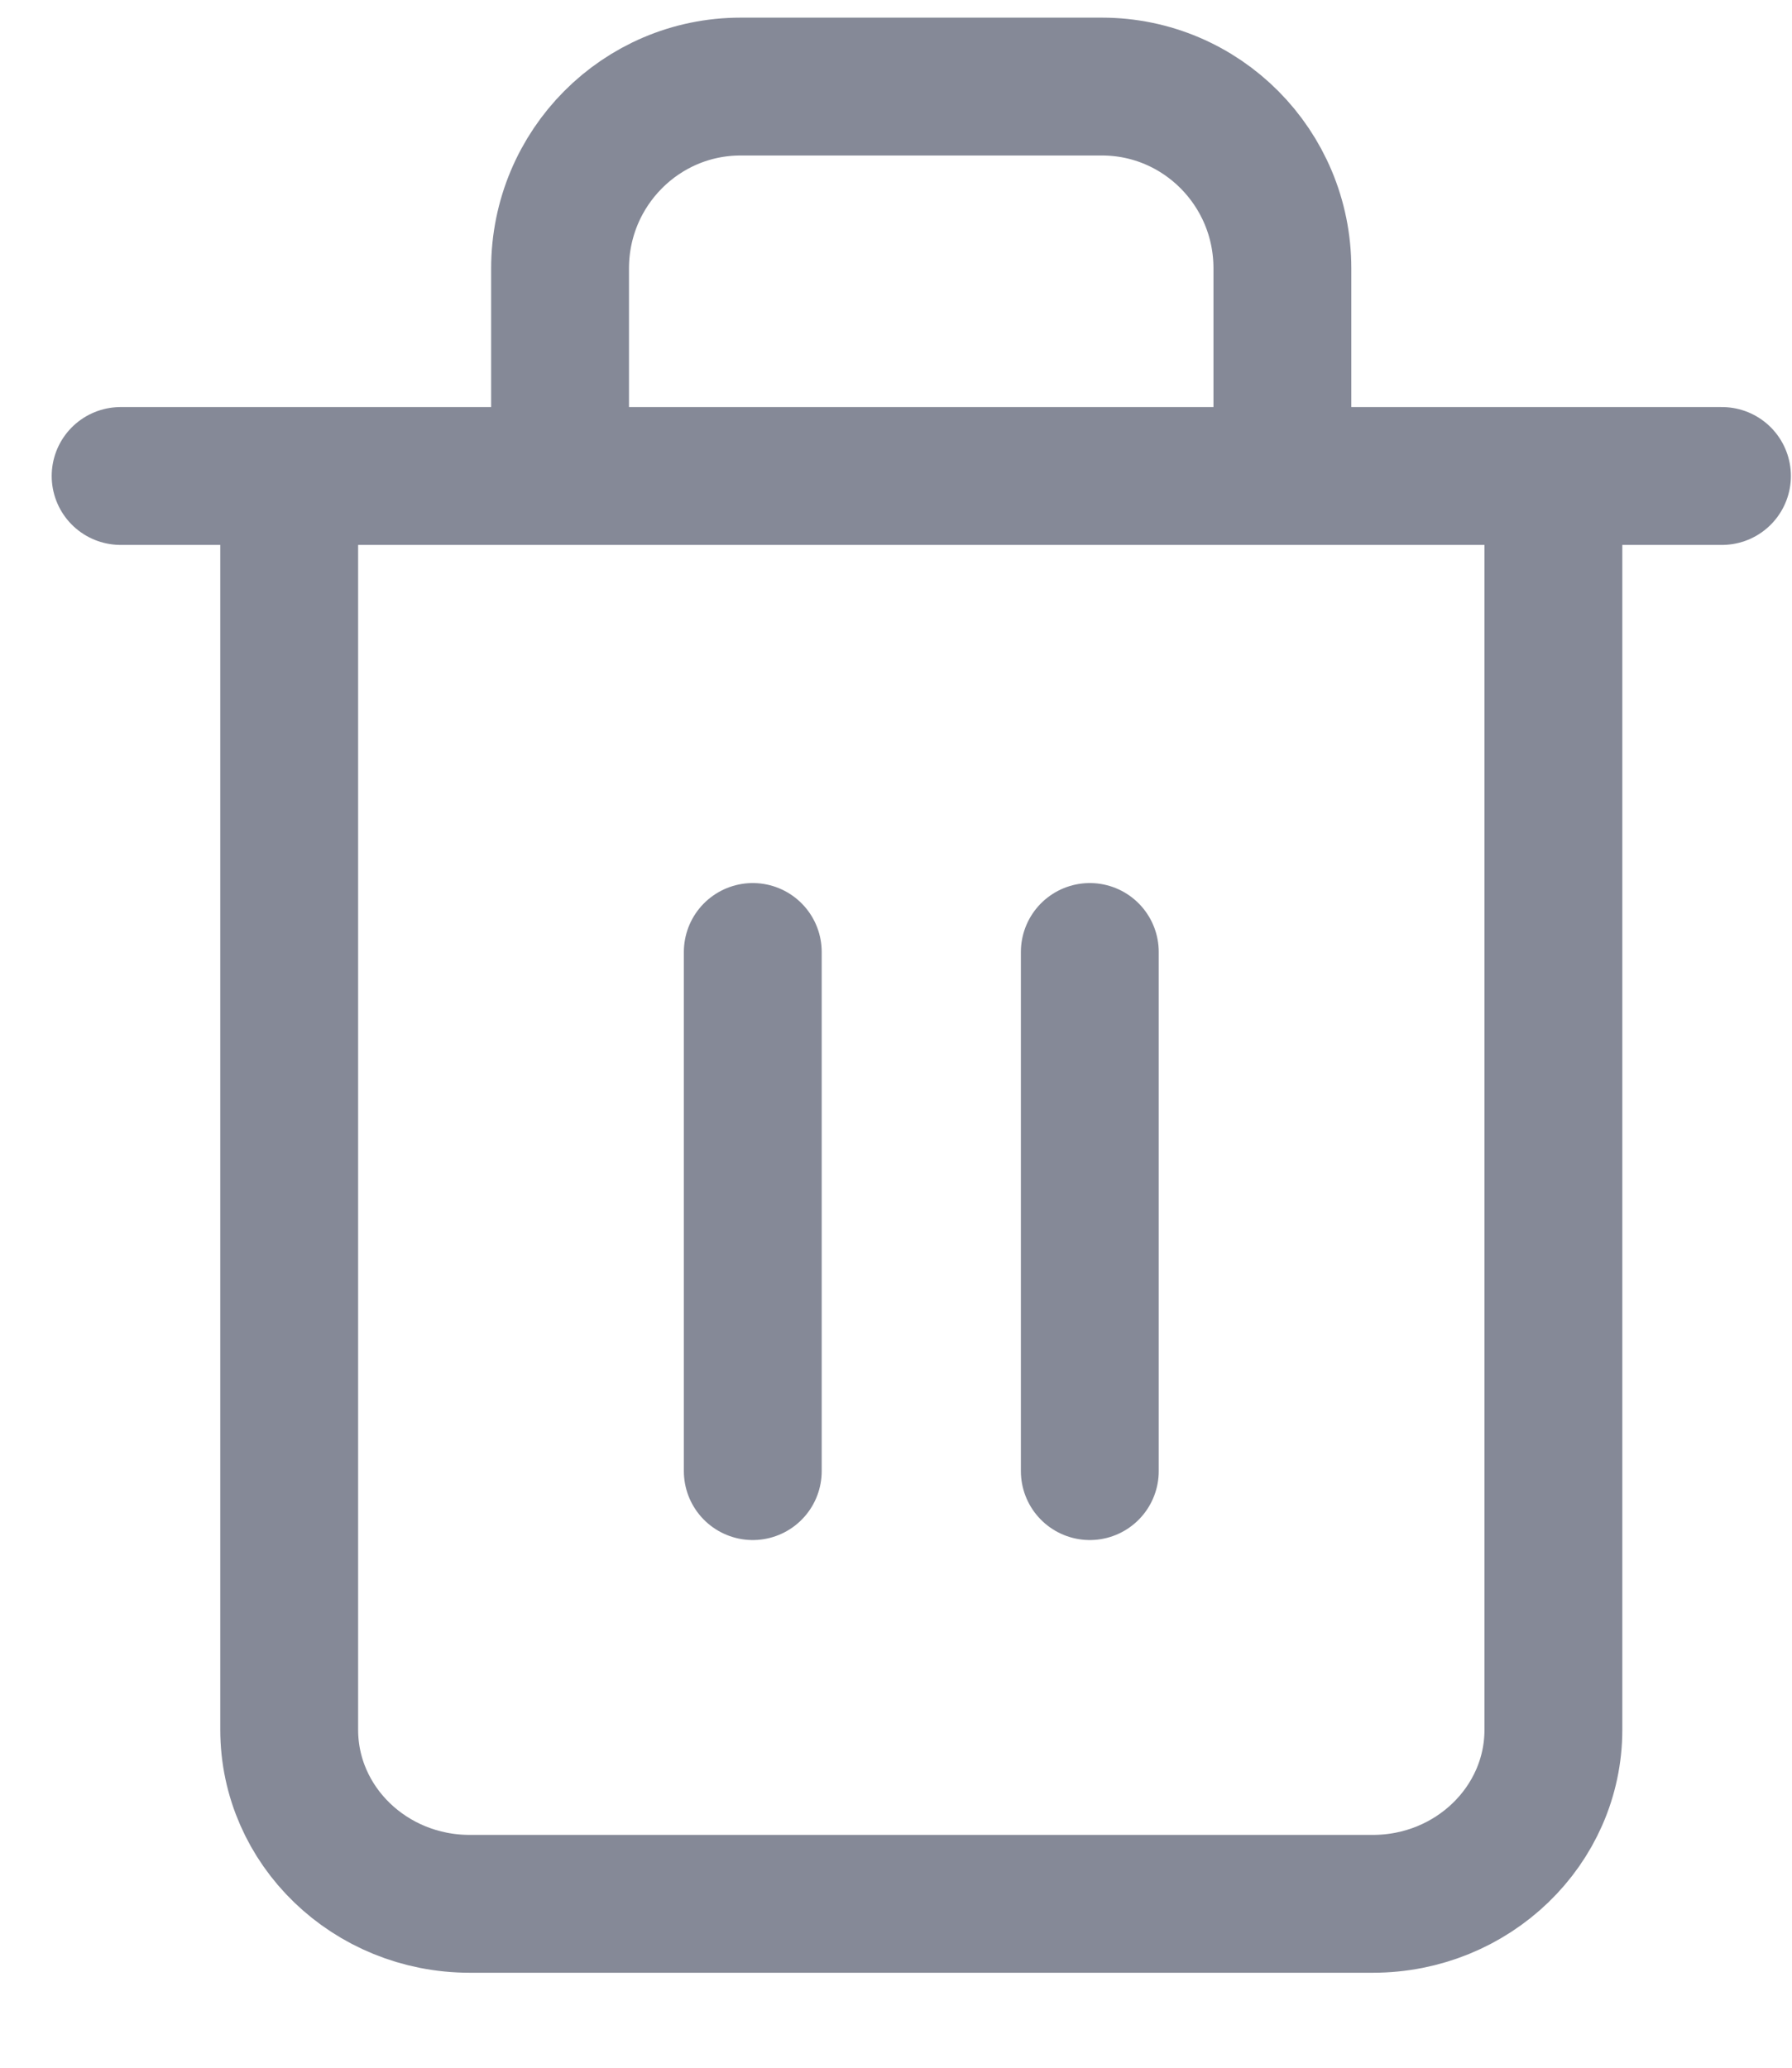 <svg xmlns="http://www.w3.org/2000/svg" width="13" height="15" viewBox="0 0 13 15">
    <g fill="none" fill-rule="evenodd">
        <path d="M0 0H14.063V14.439H0z" transform="translate(-1)"/>
        <g stroke="#858997" stroke-linecap="round" stroke-linejoin="round">
            <path d="M0 2.825L1.291 2.825 11.617 2.825M10.394 3.076v8.844c0 .697-.587 1.263-1.31 1.263H2.533c-.724 0-1.31-.566-1.31-1.263V3.076m1.965-.44V1.319C3.188.59 3.775 0 4.498 0h2.62c.724 0 1.31.59 1.31 1.318v1.319M4.586 6.278L4.586 10.044M7.031 6.278L7.031 10.044" transform="translate(-1) translate(1.875 .628)"/>
        </g>
    </g>
</svg>
